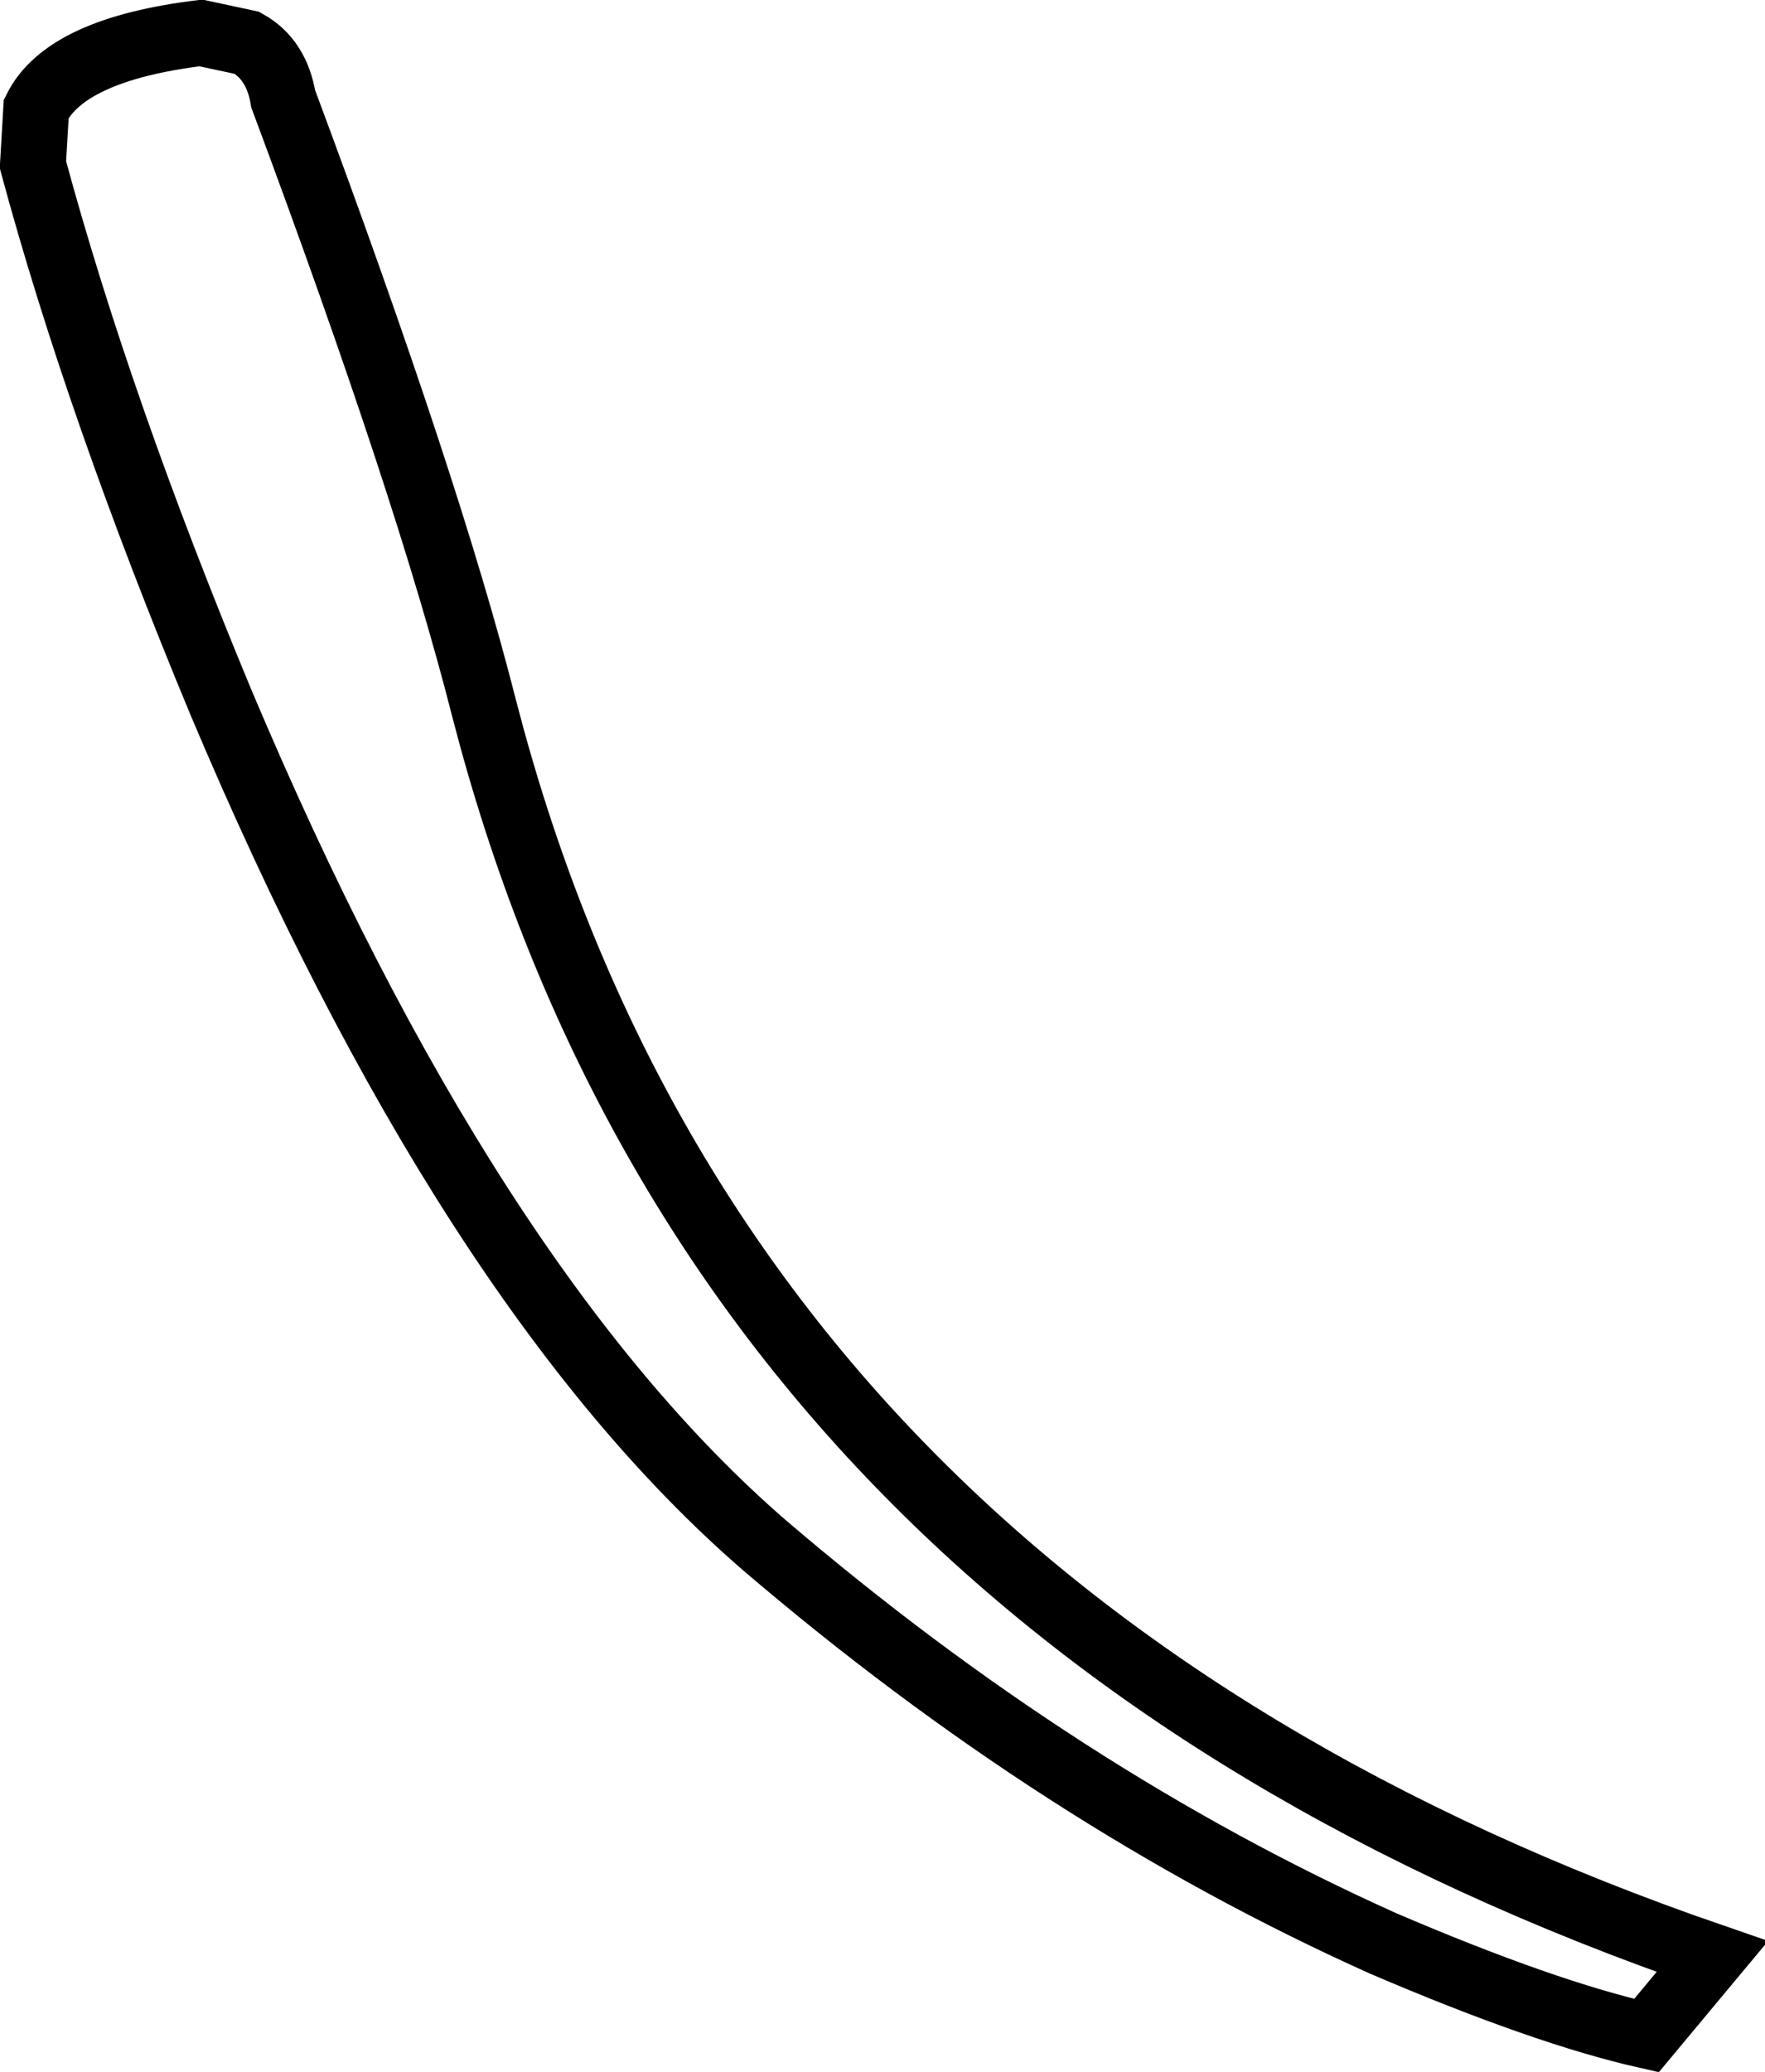 <?xml version="1.0" encoding="UTF-8" standalone="no"?>
<svg xmlns:xlink="http://www.w3.org/1999/xlink" height="31.45px" width="26.8px" xmlns="http://www.w3.org/2000/svg">
  <g transform="matrix(1.0, 0.0, 0.0, 1.0, 13.25, 15.7)">
    <path d="M7.75 13.8 Q2.85 11.6 -1.65 7.75 -6.15 3.85 -9.9 -5.05 -11.75 -9.5 -12.75 -13.2 L-12.7 -14.05 Q-12.25 -14.95 -10.2 -15.2 L-9.5 -15.05 Q-9.05 -14.8 -8.95 -14.2 -6.75 -8.3 -5.9 -4.95 -2.35 8.8 12.75 14.0 L11.75 15.2 Q10.2 14.85 7.75 13.8" fill="#ffffff" fill-opacity="0.0" fill-rule="evenodd" stroke="none"/>
    <path d="M7.75 13.8 Q2.85 11.6 -1.65 7.75 -6.15 3.85 -9.9 -5.05 -11.75 -9.5 -12.75 -13.2 L-12.7 -14.05 Q-12.25 -14.95 -10.2 -15.2 L-9.5 -15.05 Q-9.05 -14.8 -8.95 -14.2 -6.75 -8.3 -5.9 -4.95 -2.35 8.8 12.75 14.0 L11.75 15.2 Q10.2 14.85 7.75 13.8 Z" fill="none" stroke="#000000" stroke-linecap="butt" stroke-linejoin="miter-clip" stroke-miterlimit="4.0" stroke-width="1.0"/>
  </g>
</svg>
